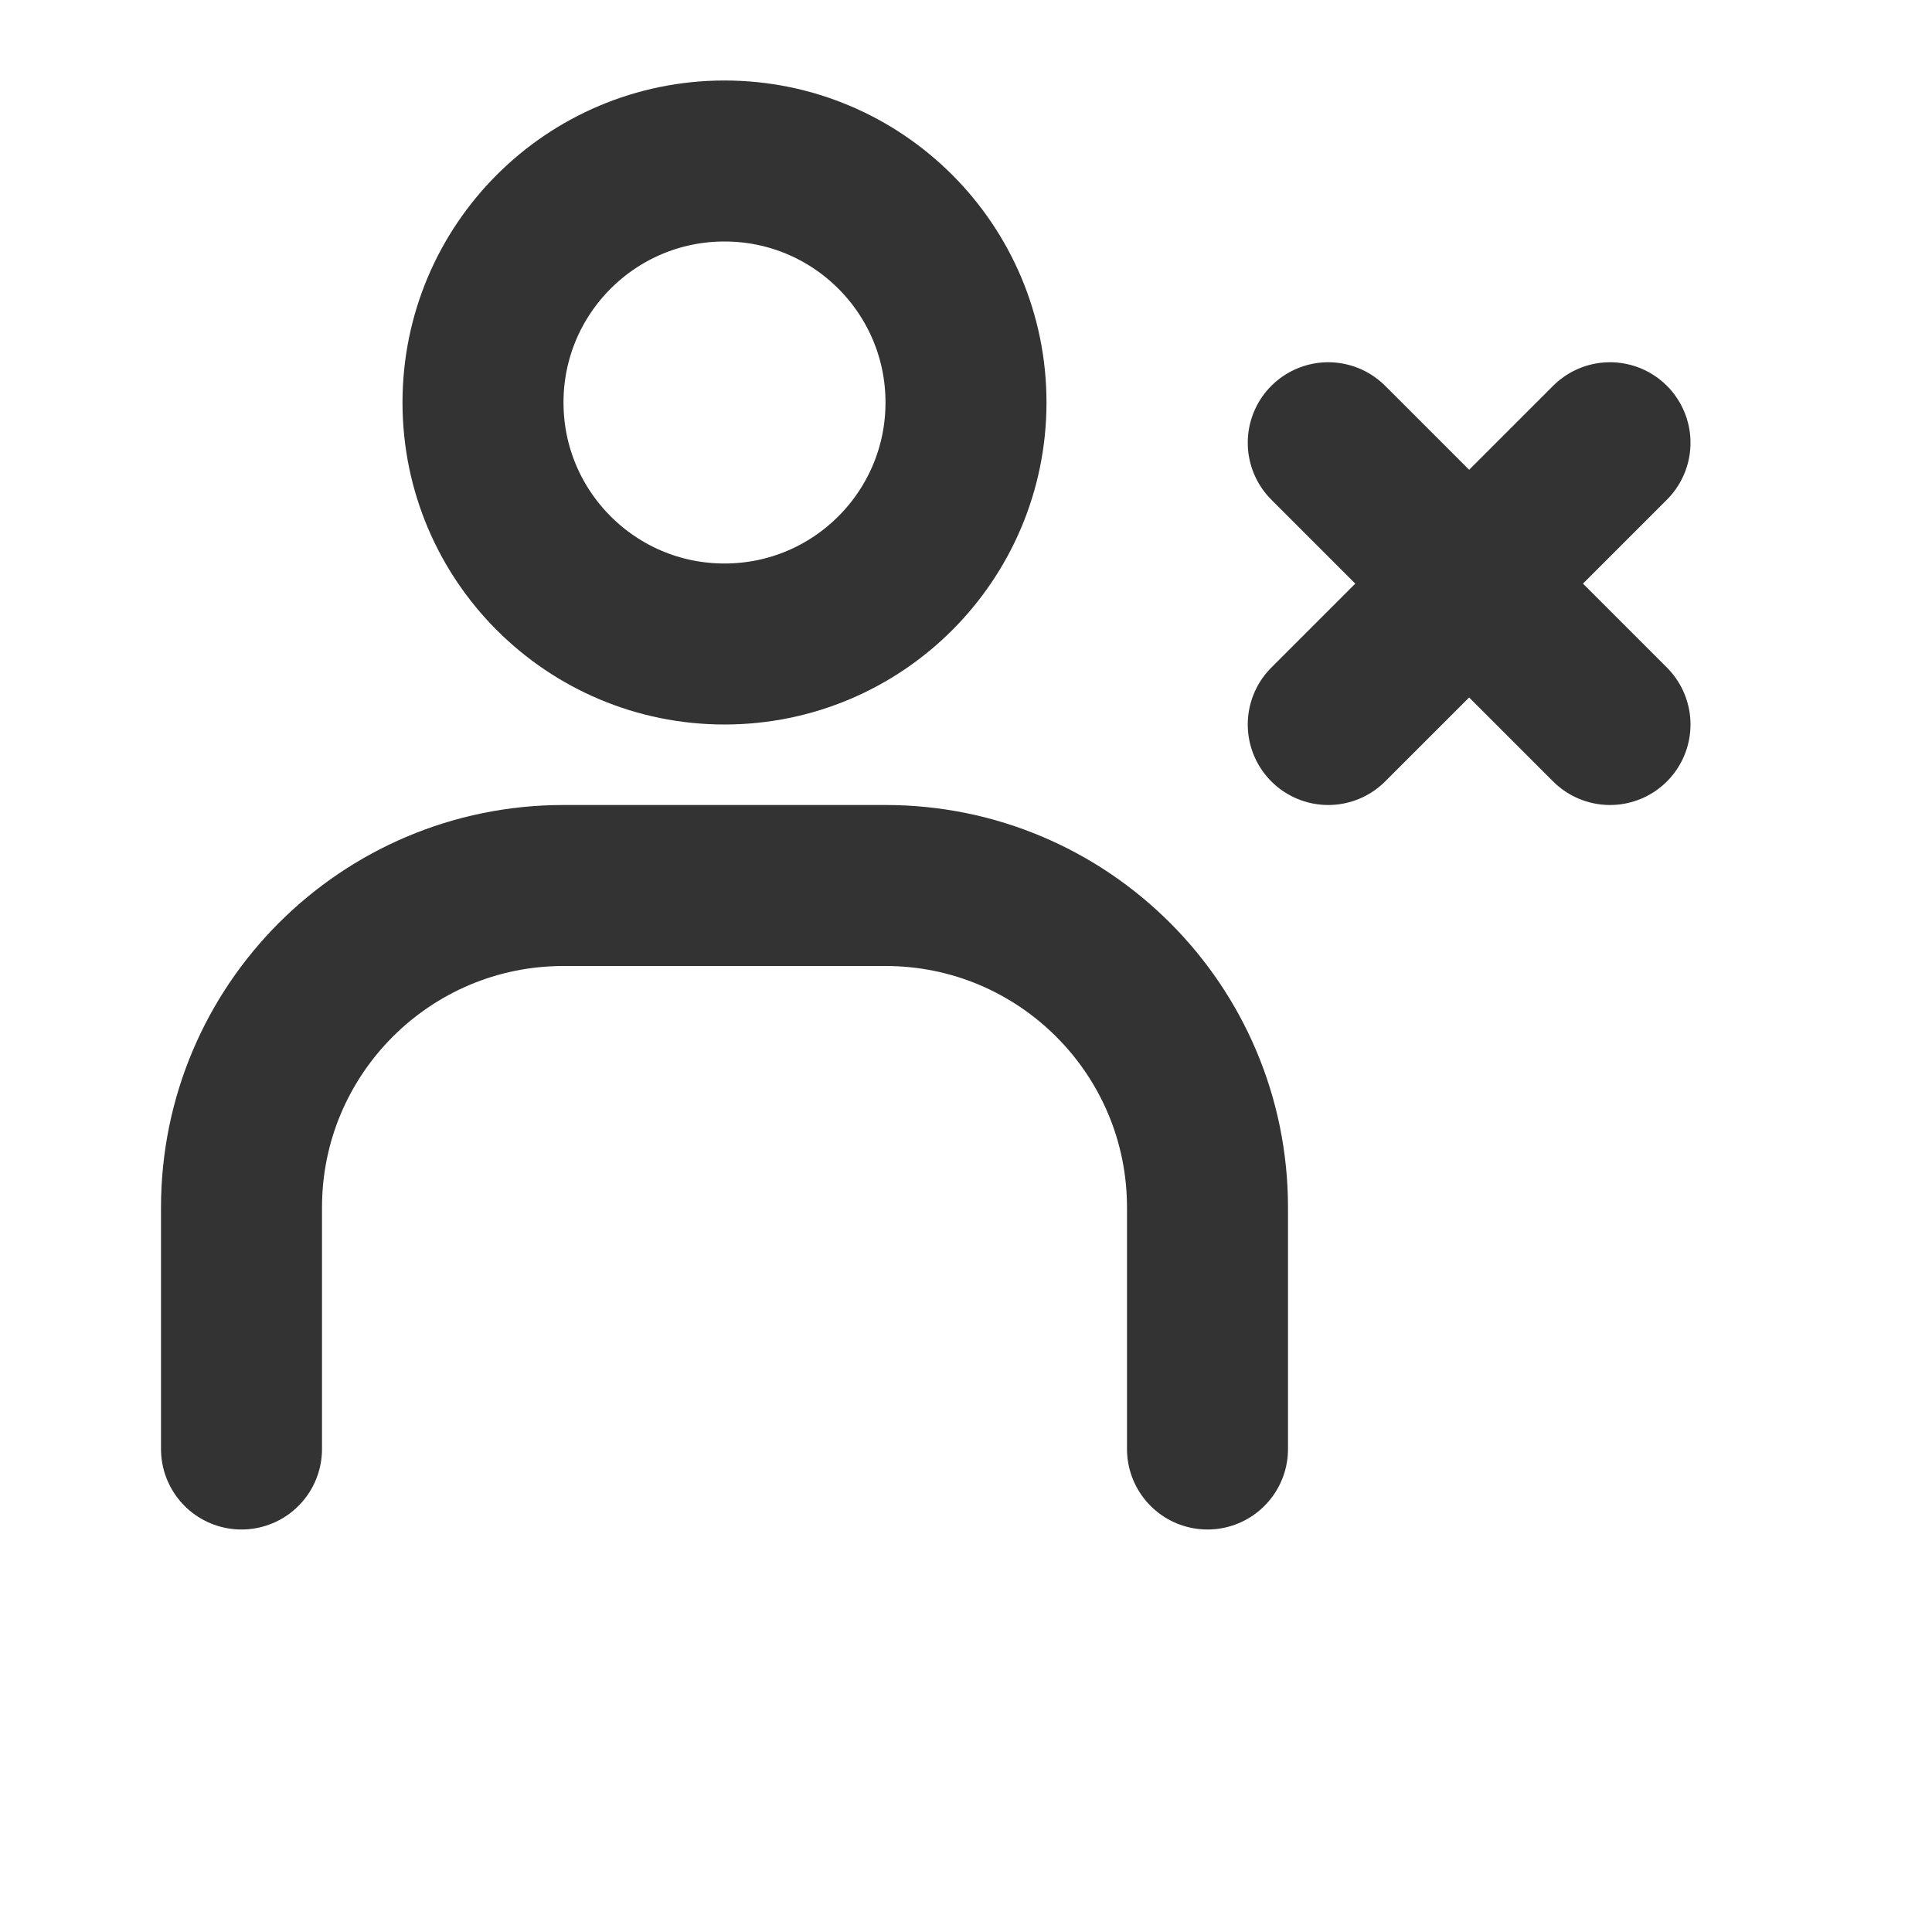 <svg xmlns="http://www.w3.org/2000/svg" width="24" height="24" viewBox="0 0 24 24" fill="none" stroke="currentColor" stroke-width="2" stroke-linecap="round" stroke-linejoin="round" class="hicon hicon-user-x"><circle cx="9" cy="5" r="3" stroke="#333333" stroke-width="2" stroke-linecap="round" stroke-linejoin="round"></circle><path d="M3 18V15C3 12.791 4.791 11 7 11H11C13.209 11 15 12.791 15 15V18" stroke="#333333" stroke-width="2" stroke-linecap="round" stroke-linejoin="round"></path><path d="M20 9L16.5 5.5" stroke="#333333" stroke-width="2" stroke-linecap="round"></path><path d="M20 5.5L16.5 9" stroke="#333333" stroke-width="2" stroke-linecap="round"></path></svg>